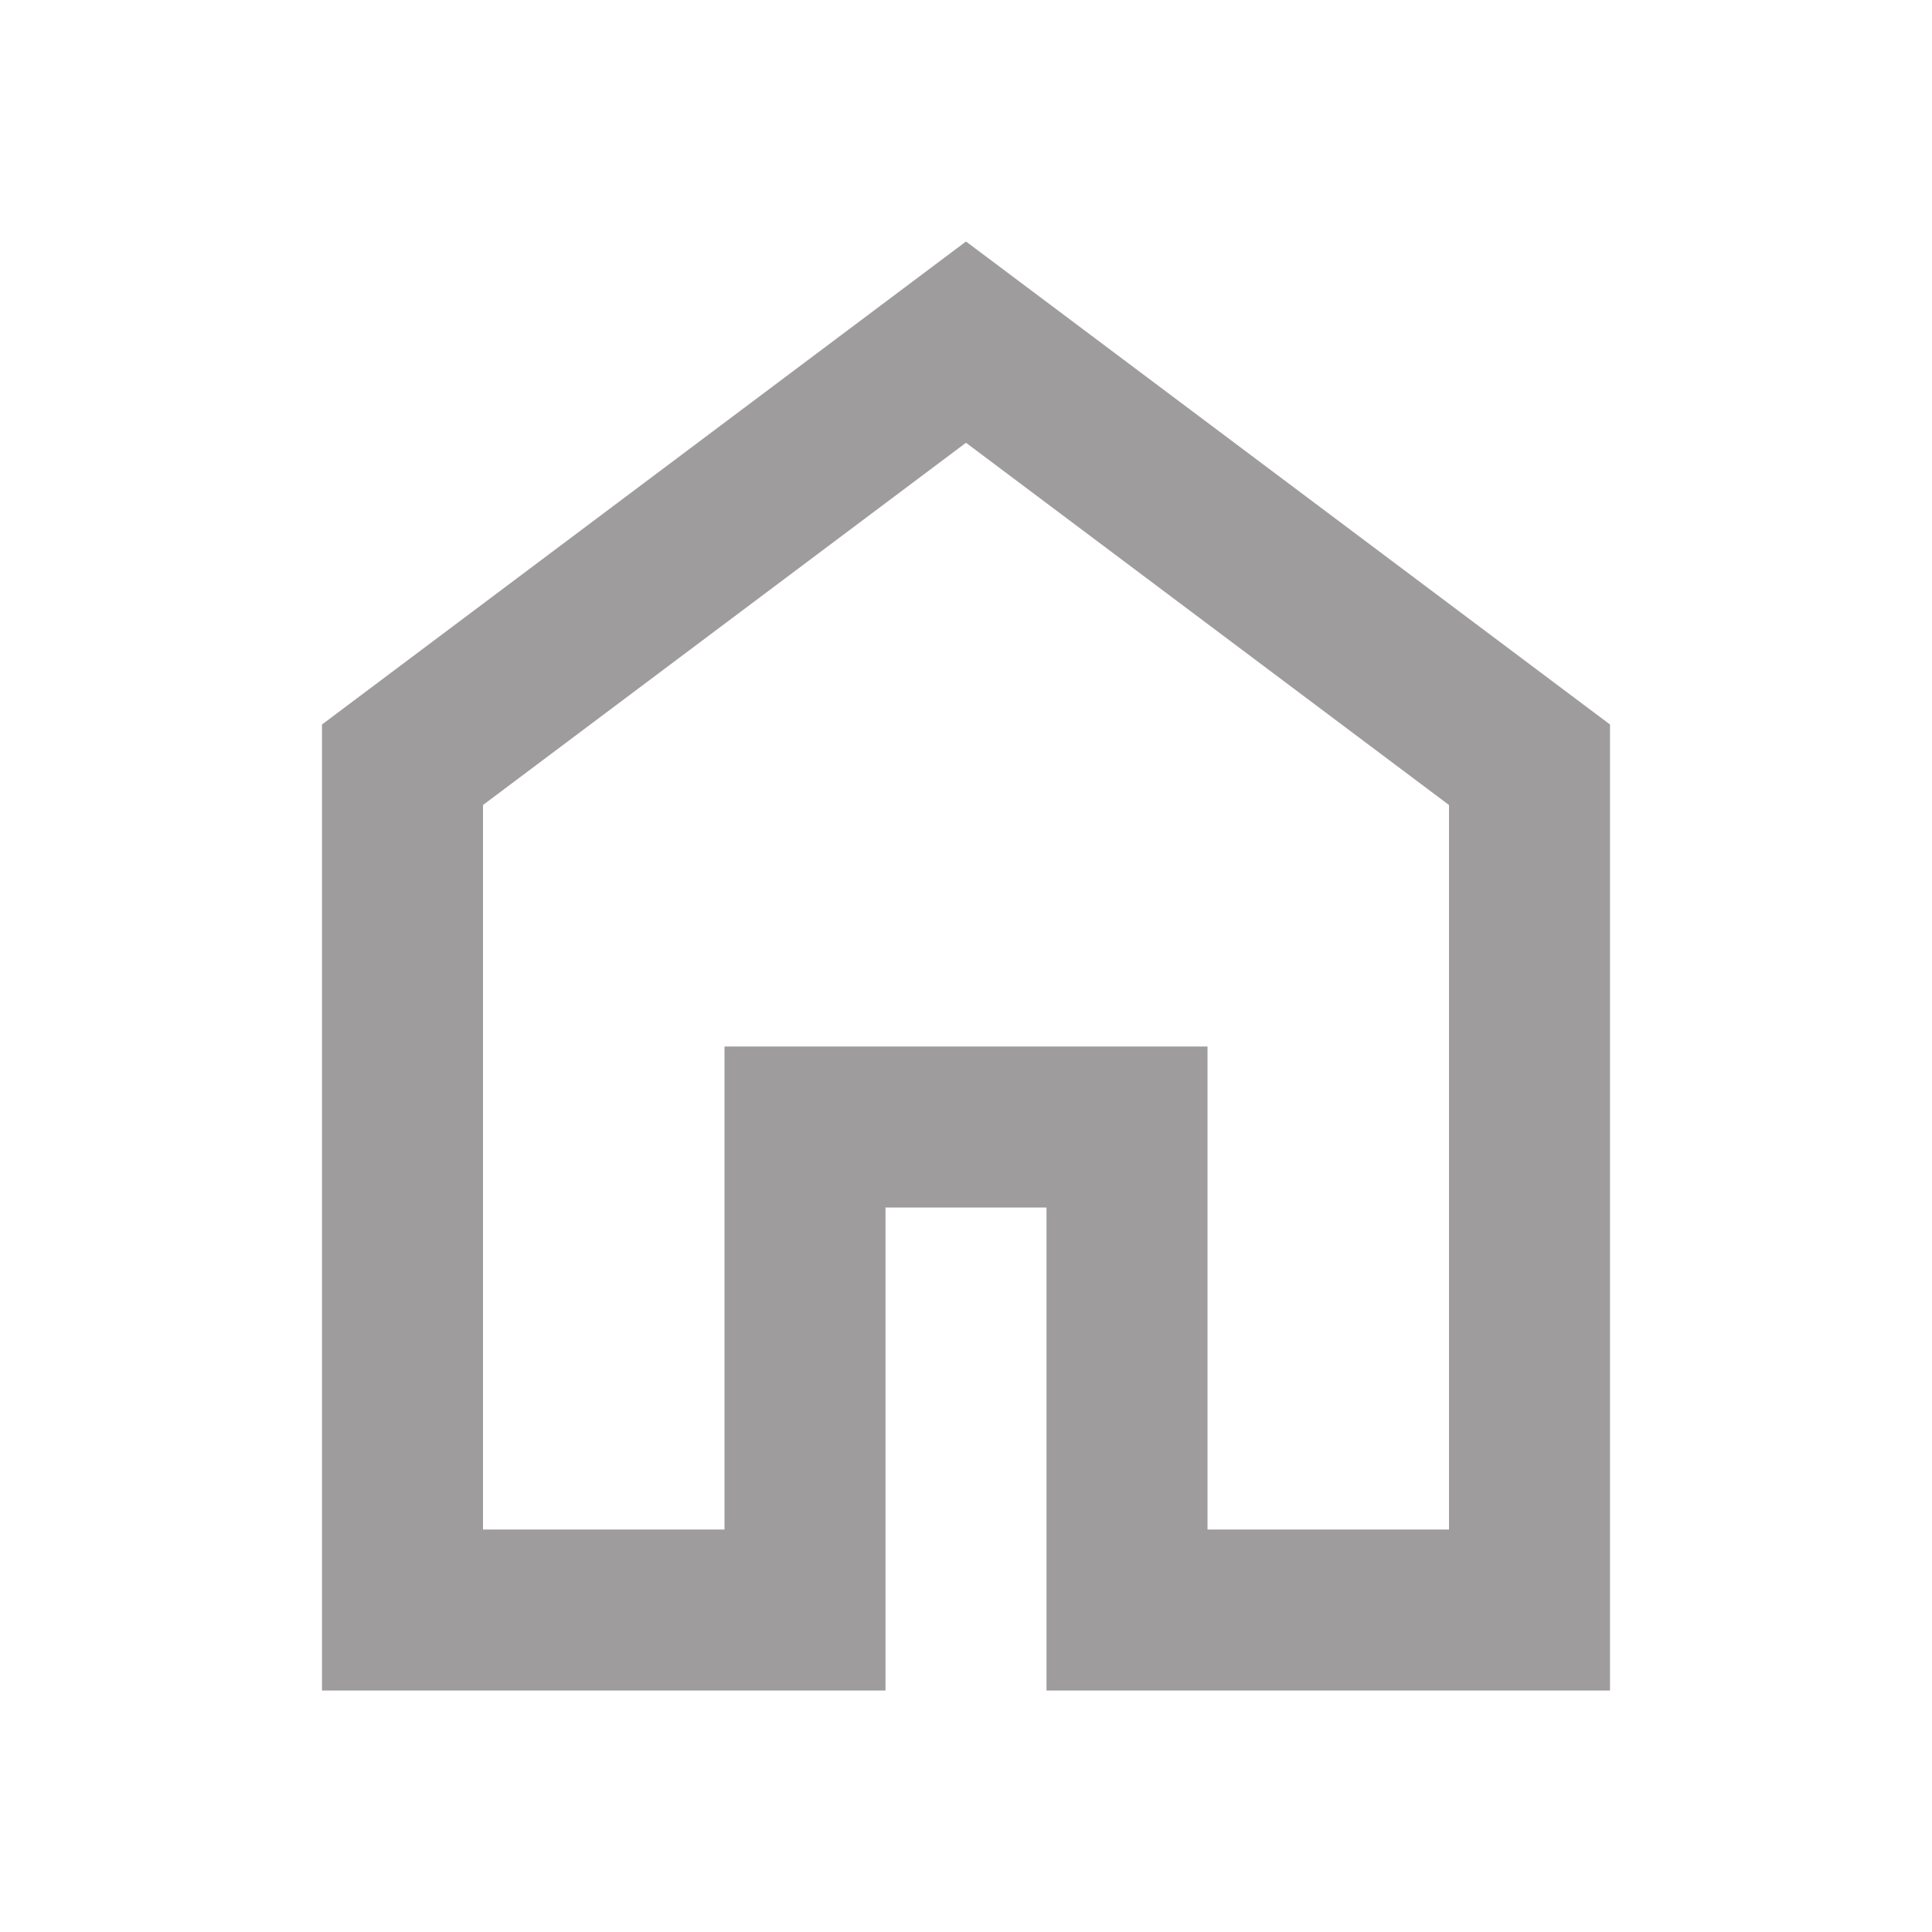 <svg xmlns="http://www.w3.org/2000/svg" height="24px" viewBox="0 -960 960 960" width="24px" fill="#9e9c9c"><path d="M240-200h120v-240h240v240h120v-360L480-740 240-560v360Zm-80 80v-480l320-240 320 240v480H520v-240h-80v240H160Zm320-350Z"/></svg>